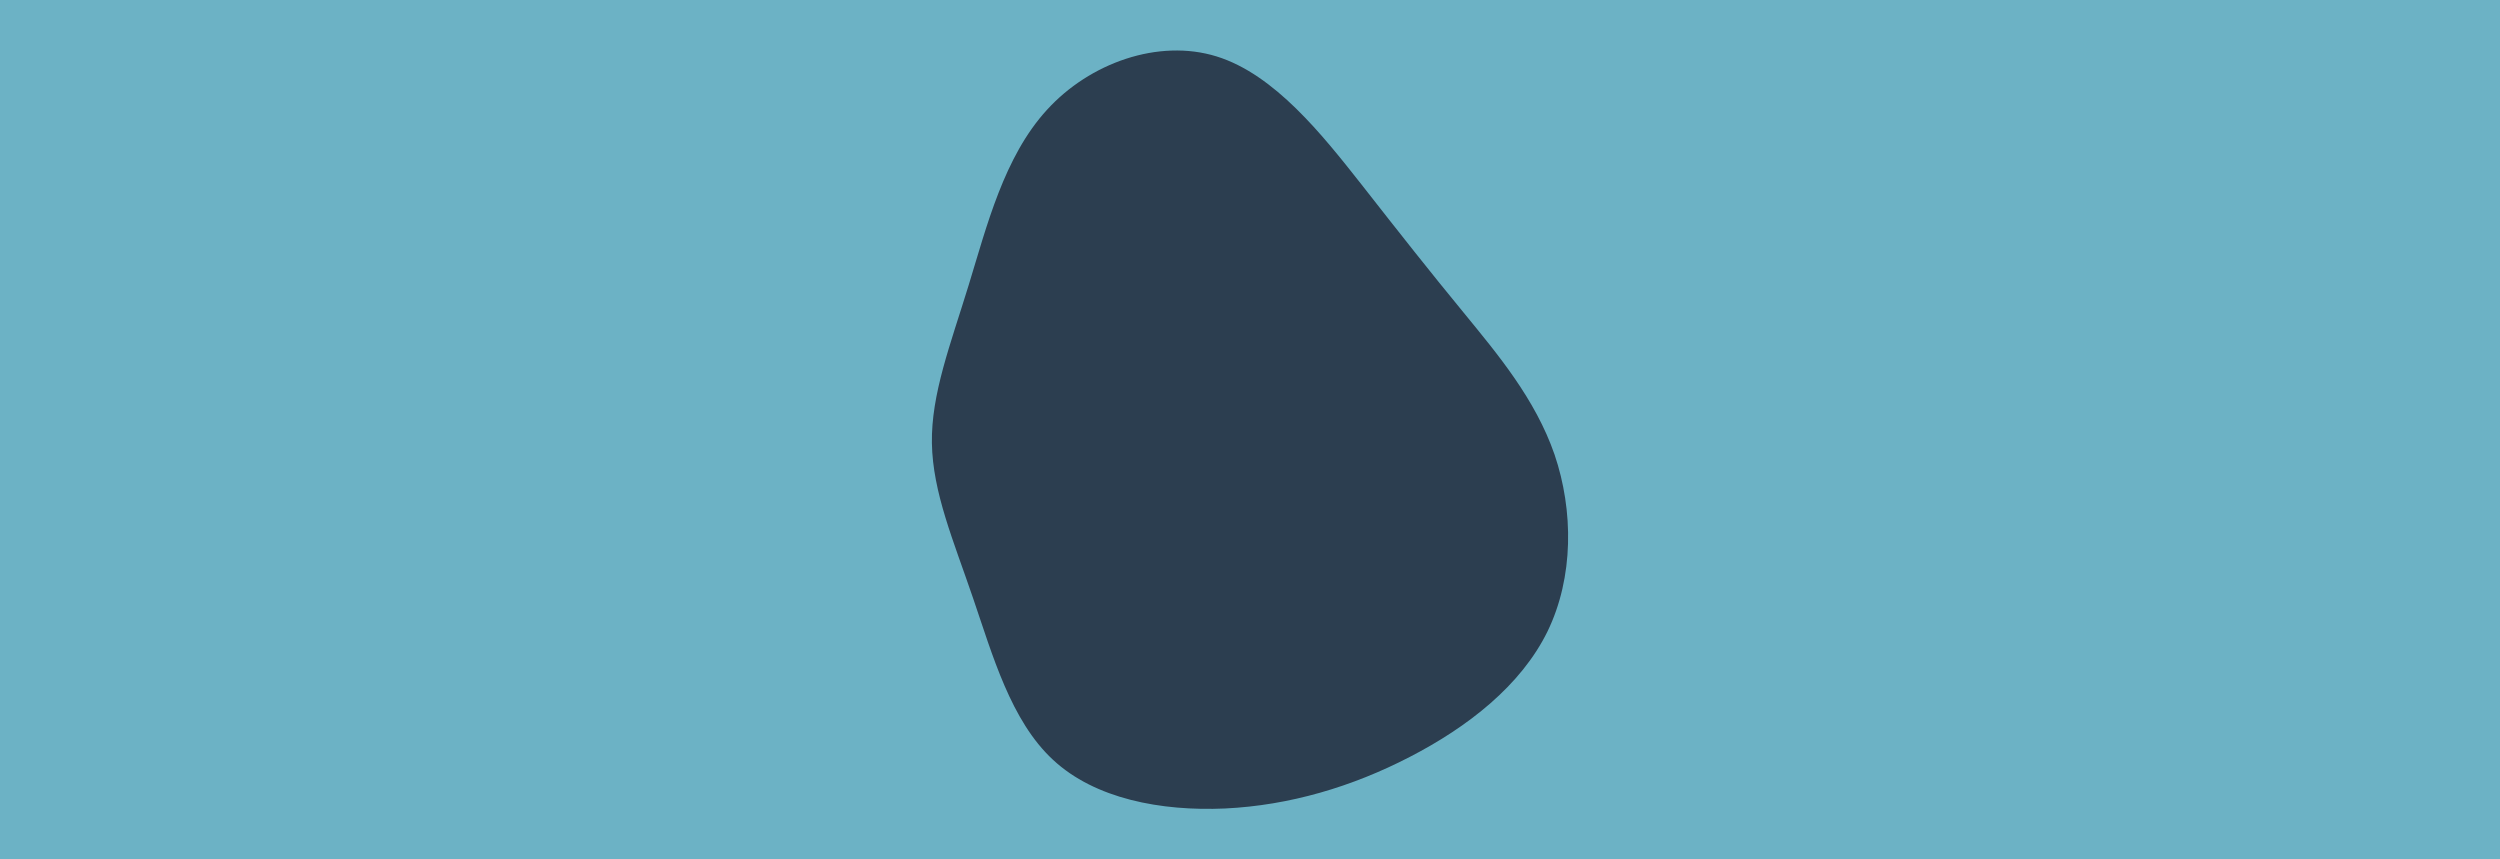 <svg id="visual" viewBox="0 0 960 330" width="960" height="330" xmlns="http://www.w3.org/2000/svg" xmlns:xlink="http://www.w3.org/1999/xlink" version="1.1"><rect x="0" y="0" width="960" height="330" fill="#6cb2c5"></rect><g transform="translate(471.149 170.36)"><path d="M51.6 -99.6C66.4 -80.7 77.9 -66.1 90.9 -50.3C103.9 -34.4 118.4 -17.2 125.8 4.2C133.1 25.7 133.2 51.3 123.1 72.1C112.9 92.9 92.5 108.8 70.2 120.3C48 131.8 24 138.9 -0.7 140.1C-25.3 141.2 -50.7 136.4 -66.8 121.4C-83 106.4 -90 81.2 -97.5 59.3C-105 37.3 -113 18.7 -113.3 -0.2C-113.6 -19 -106.2 -38 -99.2 -60.8C-92.2 -83.6 -85.6 -110.2 -69.1 -128.2C-52.7 -146.2 -26.3 -155.6 -4 -148.7C18.3 -141.8 36.7 -118.5 51.6 -99.6" fill="#2c3e50"></path></g></svg>